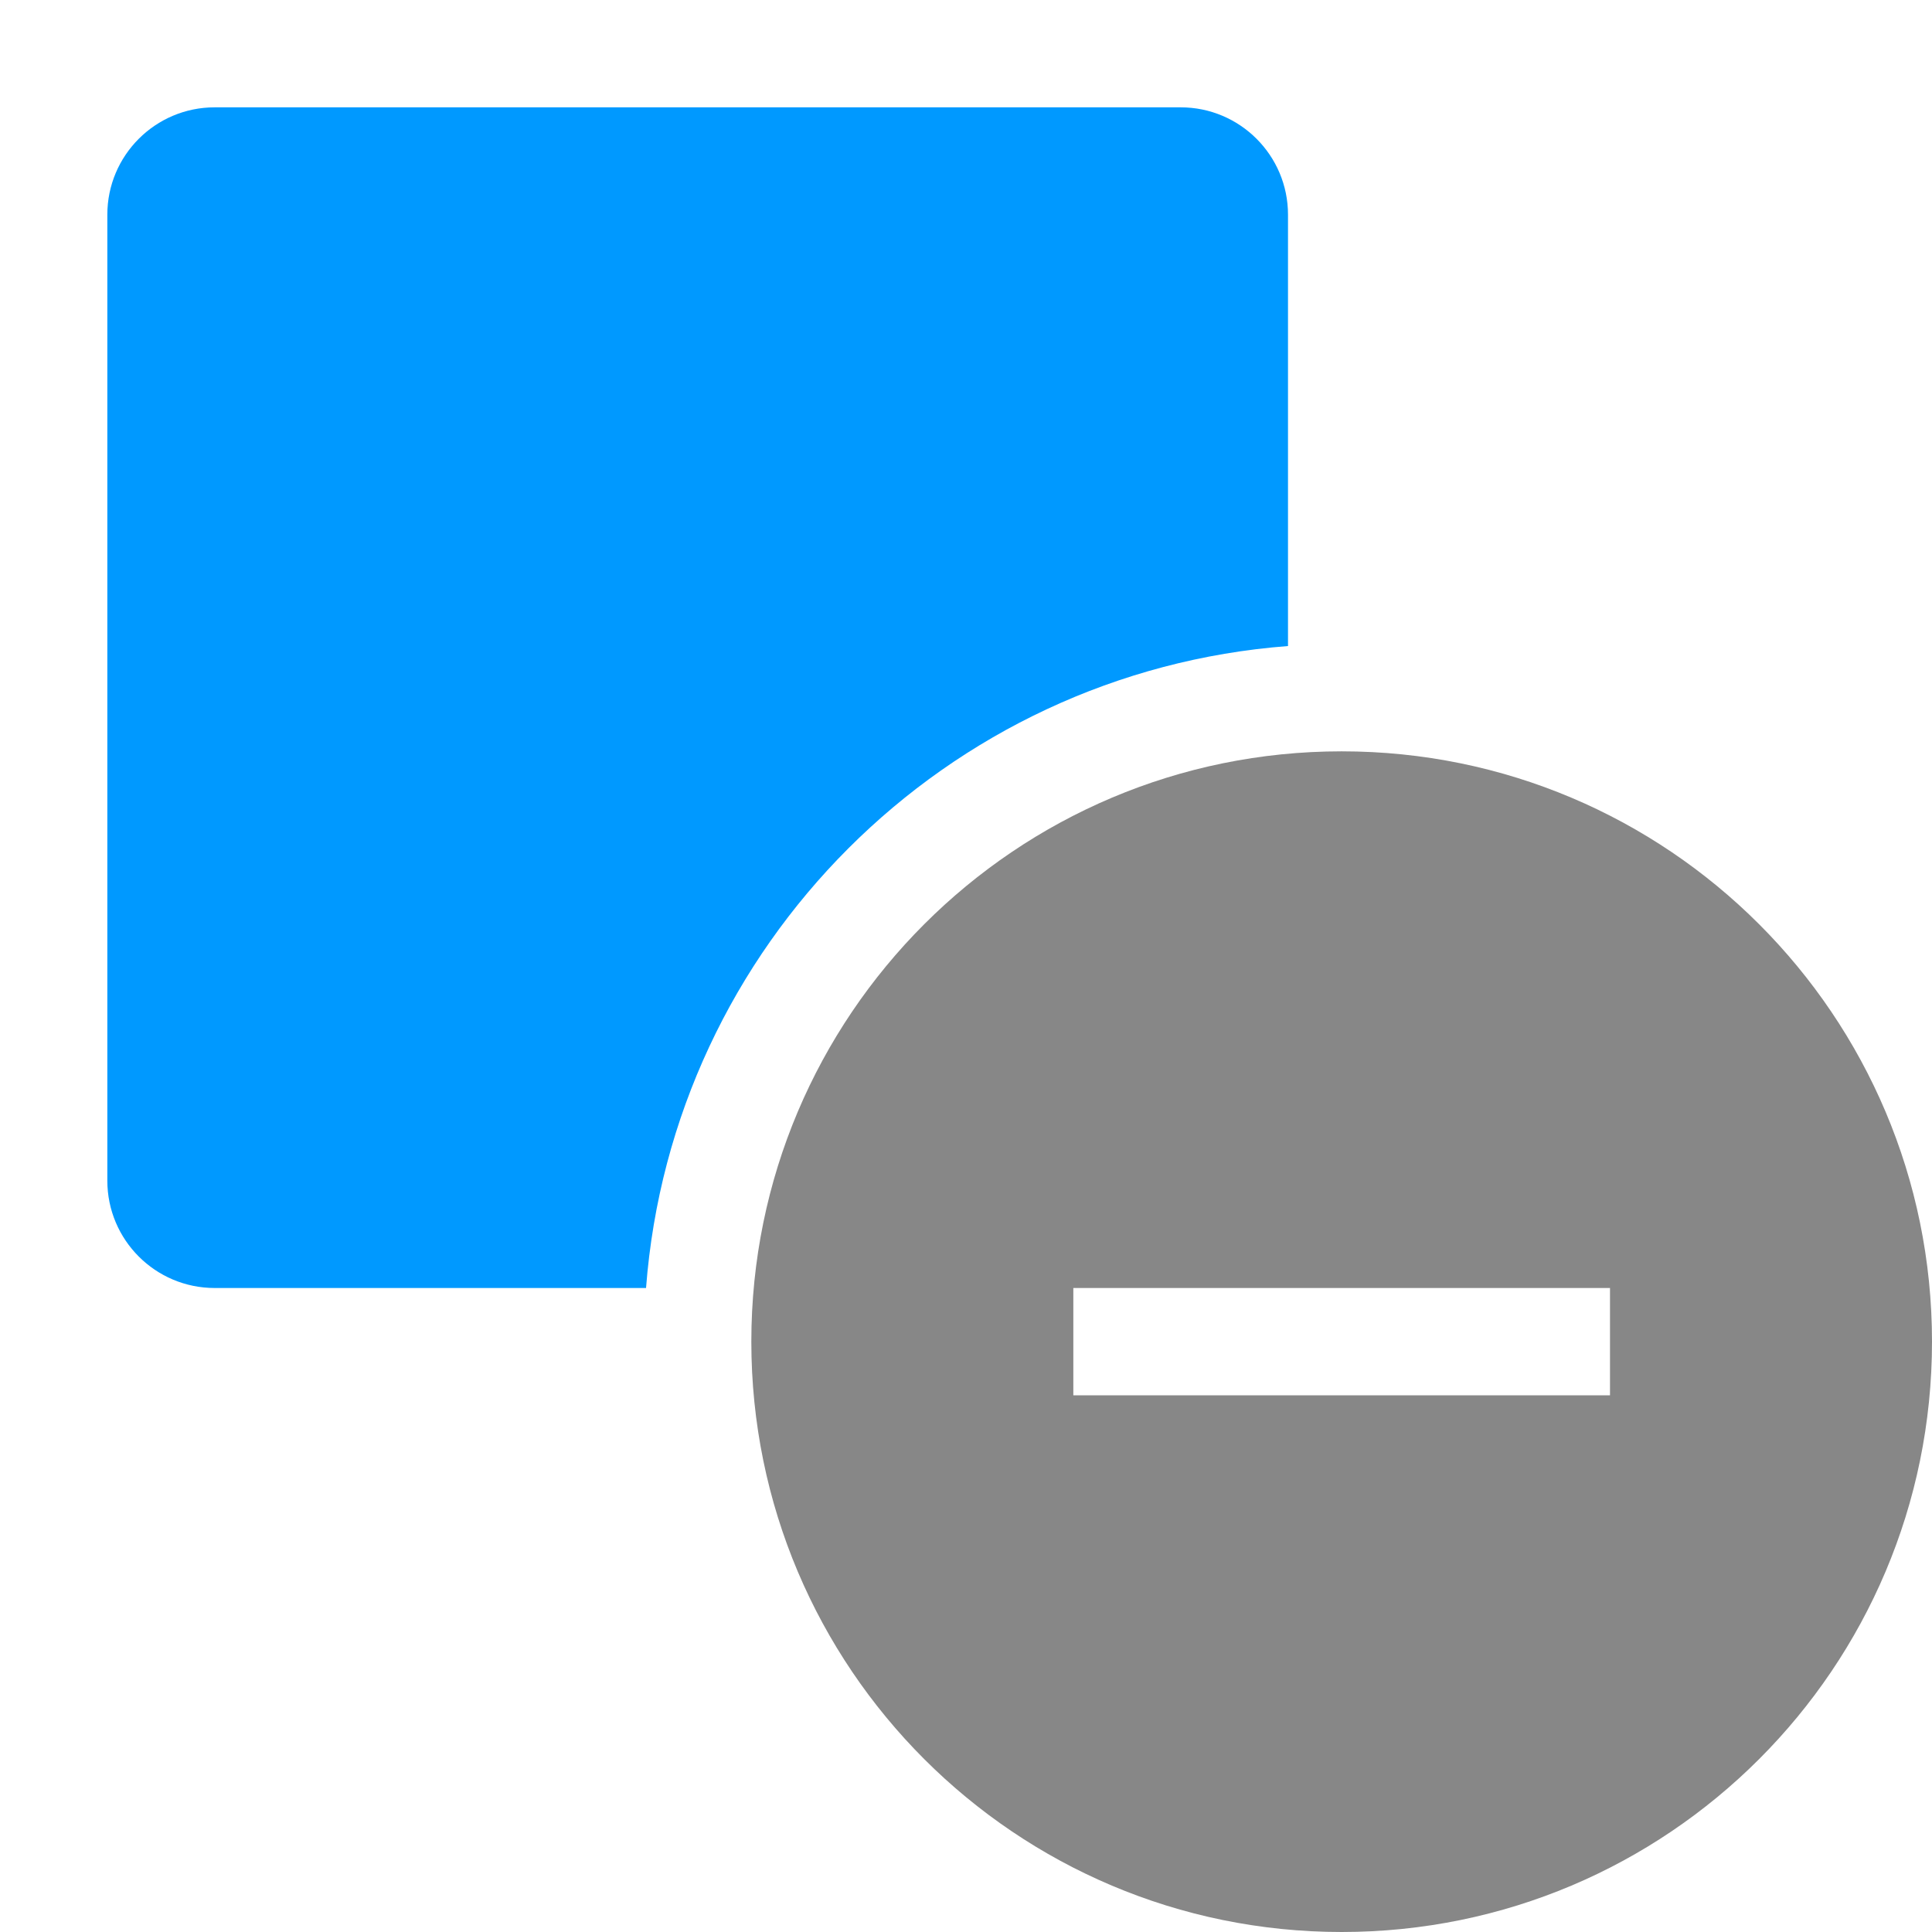 <svg width="18" height="18" viewBox="0 0 18 18" fill="none" xmlns="http://www.w3.org/2000/svg">
<path fill-rule="evenodd" clip-rule="evenodd" d="M2 1C1.448 1 1 1.448 1 2V11C1 11.552 1.448 12 2 12H6.019C6.262 8.809 8.809 6.262 12 6.019V2C12 1.448 11.552 1 11 1H2Z" fill="#0099FF"/>
<path fill-rule="evenodd" clip-rule="evenodd" d="M12.5 18C15.538 18 18 15.538 18 12.5C18 9.462 15.538 7 12.5 7C9.462 7 7 9.462 7 12.5C7 15.538 9.462 18 12.5 18ZM15 12H10V13H15V12Z" fill="#878787"/>
</svg>
